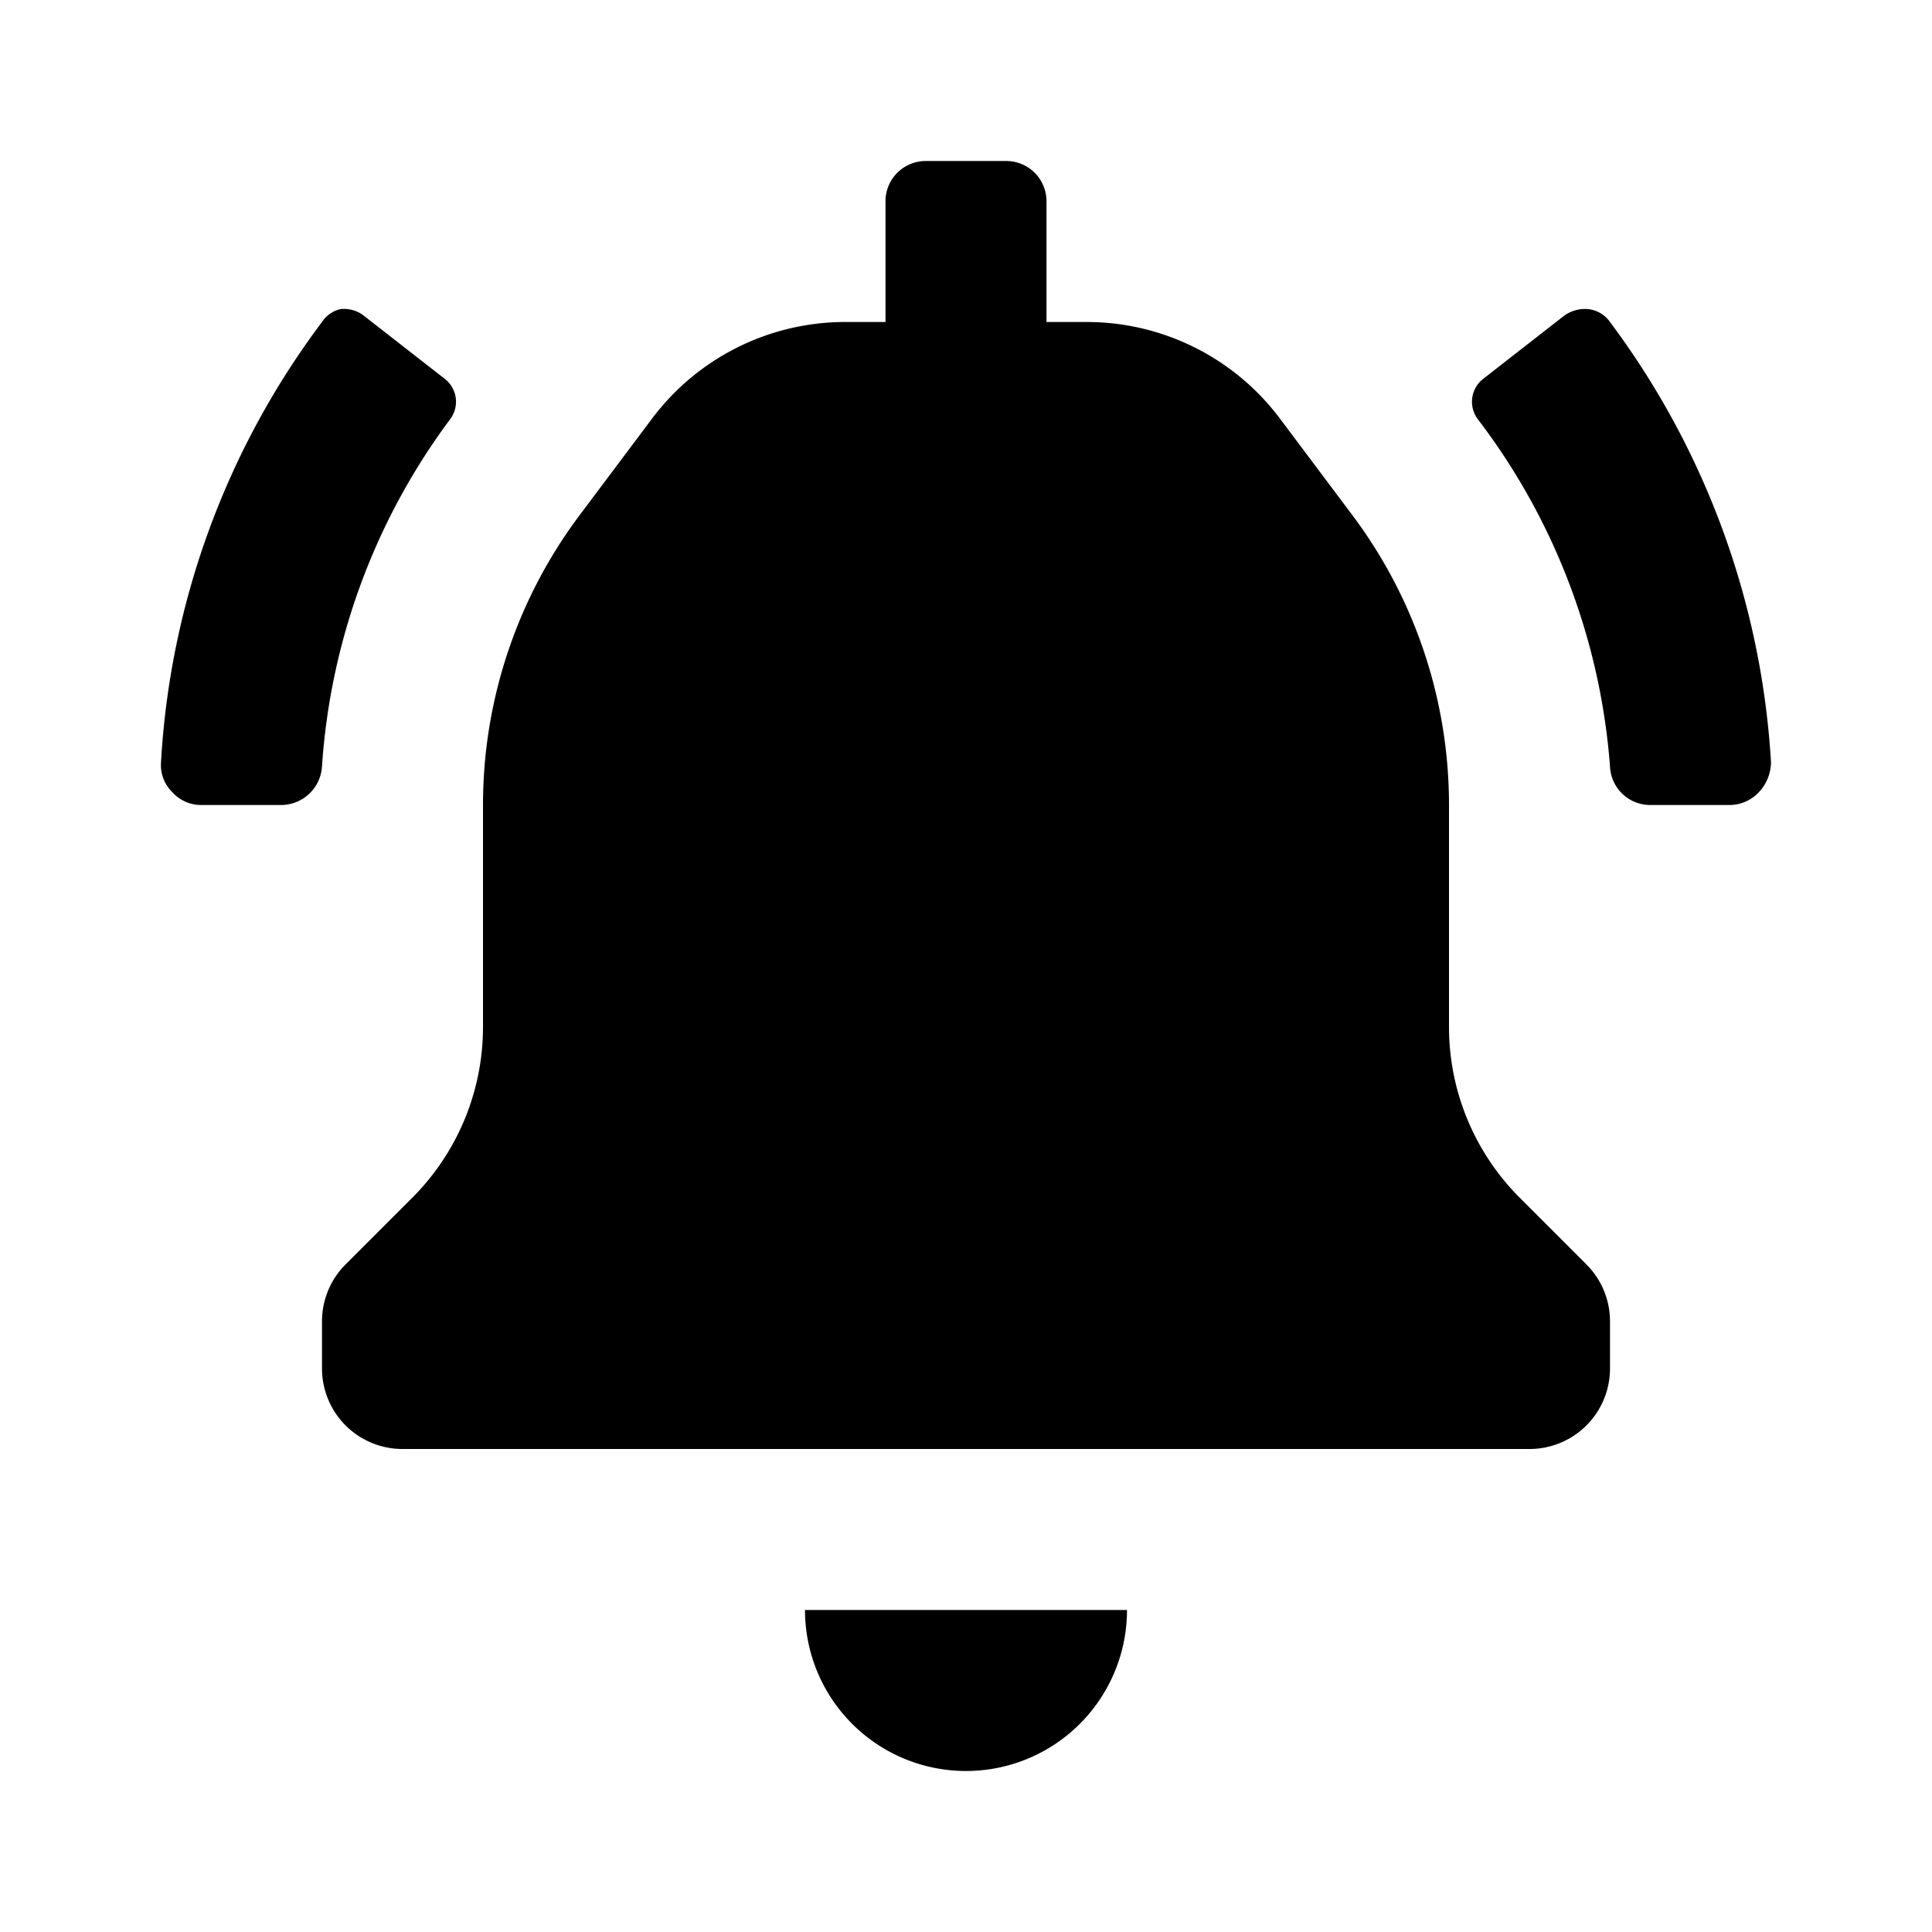 <svg id="Layer_1" data-name="Layer 1" xmlns="http://www.w3.org/2000/svg" viewBox="0 0 24 24"><title>notifications_on</title><path d="M10,20h4a2,2,0,0,1-4,0Zm8.88-5.12A3,3,0,0,1,18,12.76V10a6,6,0,0,0-1.2-3.6l-.9-1.2A3,3,0,0,0,13.5,4H13V2.5a.5.5,0,0,0-.5-.5h-1a.5.5,0,0,0-.5.5V4h-.5A3,3,0,0,0,8.1,5.2L7.2,6.4A6,6,0,0,0,6,10v2.76a3,3,0,0,1-.88,2.12l-.83.83a1,1,0,0,0-.29.7V17a1,1,0,0,0,1,1H19a1,1,0,0,0,1-1v-.59a1,1,0,0,0-.29-.7ZM5.59,5.21a.36.36,0,0,0-.06-.5l-1-.78a.4.4,0,0,0-.3-.09A.37.37,0,0,0,4,4,10.05,10.05,0,0,0,2,9.47a.47.47,0,0,0,.14.37.48.48,0,0,0,.36.16h1A.51.51,0,0,0,4,9.52,8.12,8.12,0,0,1,5.59,5.21ZM20,4a.38.38,0,0,0-.27-.16.44.44,0,0,0-.31.09l-1,.78a.36.36,0,0,0-.06.5A8.12,8.12,0,0,1,20,9.52a.5.5,0,0,0,.49.48h1a.5.5,0,0,0,.36-.16A.55.55,0,0,0,22,9.47,10.13,10.13,0,0,0,20,4Z"/></svg>